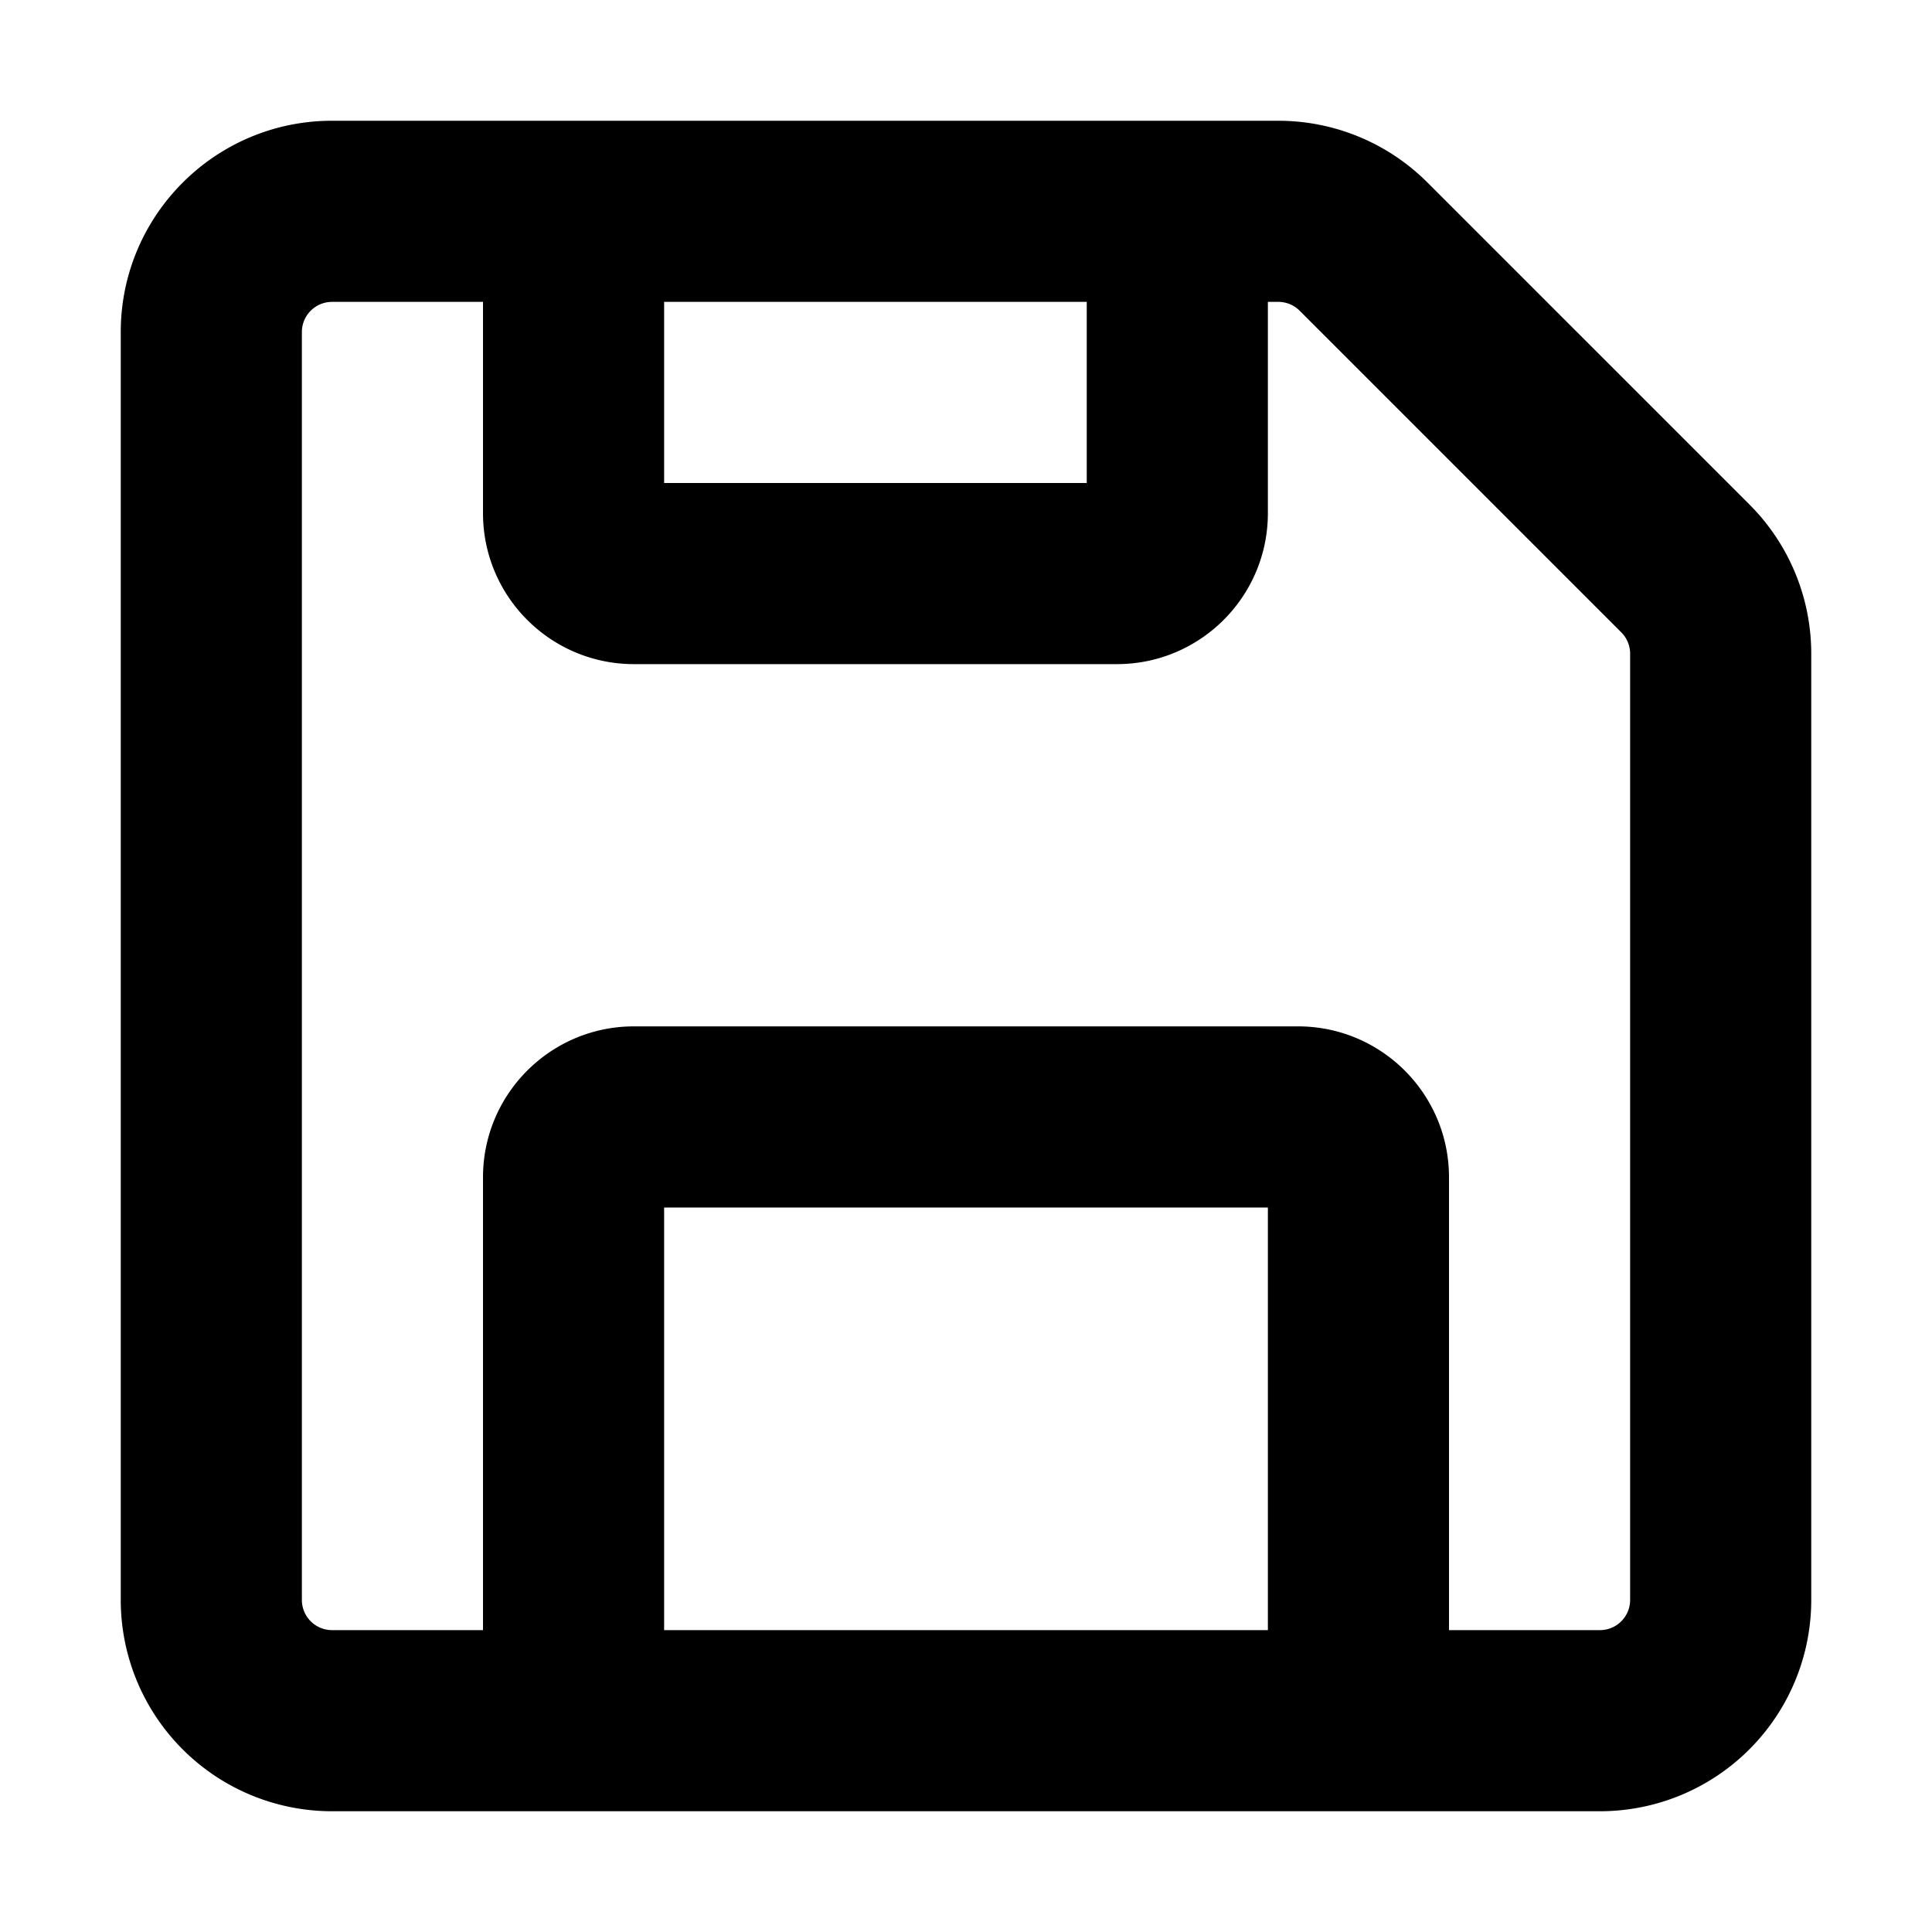 <svg xmlns="http://www.w3.org/2000/svg" fill="currentColor" class="vi" viewBox="0 0 16 16"><path d="M1 2.75C1 1.784 1.784 1 2.75 1h7.836c.464 0 .909.184 1.237.513l2.664 2.664c.329.328.513.773.513 1.237v7.836A1.75 1.75 0 0 1 13.25 15H2.75A1.75 1.75 0 0 1 1 13.25V2.75Zm1.75-.25a.25.25 0 0 0-.25.25v10.5c0 .138.112.25.25.25H4V9.75c0-.69.56-1.25 1.25-1.25h5.5c.69 0 1.25.56 1.25 1.25v3.75h1.25a.25.25 0 0 0 .25-.25V5.414a.25.25 0 0 0-.073-.177l-2.664-2.664a.25.25 0 0 0-.177-.073H10.5v1.75c0 .69-.56 1.25-1.25 1.25h-4C4.56 5.5 4 4.94 4 4.25V2.5H2.75Zm2.75 0V4H9V2.5H5.5Zm5 11V10h-5v3.5h5Z"/></svg>